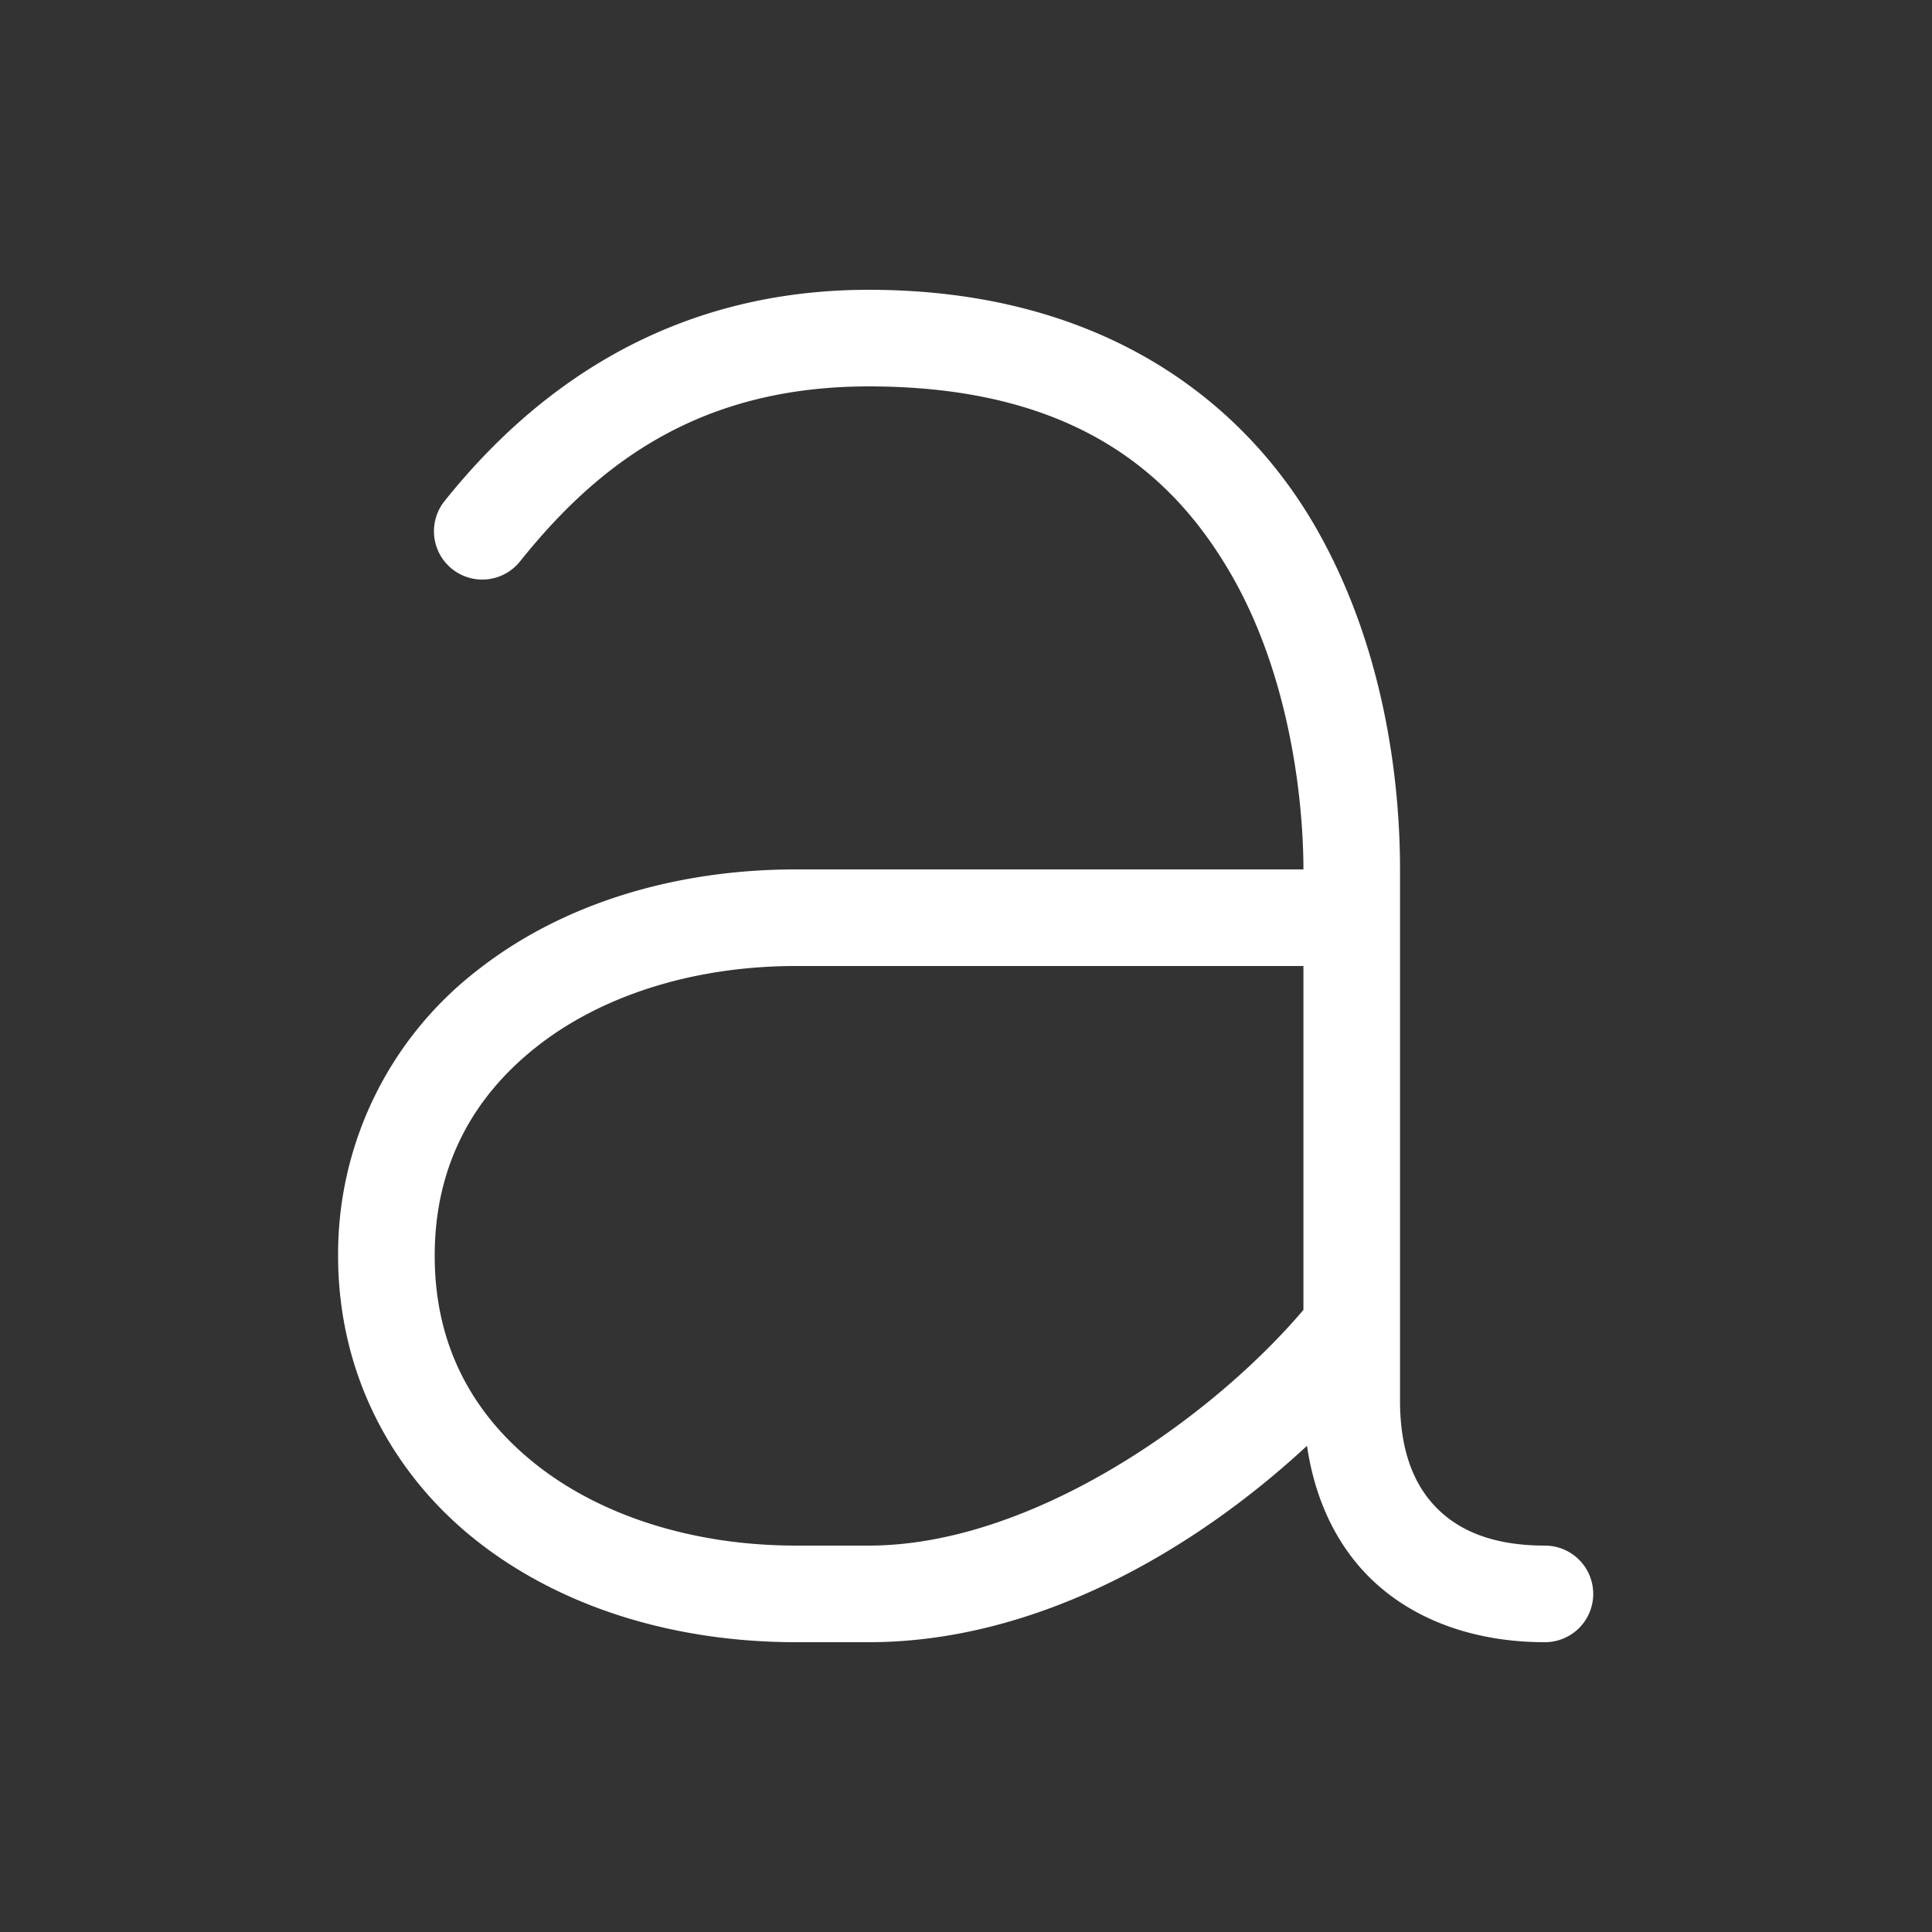 <svg xmlns="http://www.w3.org/2000/svg" viewBox="0 0 20 20" xml:space="preserve">
    <rect x="0" y="0" width="20" height="20" fill="#333333" stroke="none"/>
    <path d="M8.993 3C6.905 3 5.514 4.046 4.602 5.187a.5.5 0 0 0 .781.625c.8-1 1.844-1.812 3.61-1.812 2.098 0 3.134.877 3.751 1.945.618 1.069.749 2.371.749 3.055h-5.25c-1.274 0-2.444.364-3.315 1.055A3.711 3.711 0 0 0 3.5 13c0 1.217.557 2.255 1.428 2.945C5.8 16.635 6.97 17 8.243 17h.75c1.755 0 3.387-.967 4.537-2.033.078.533.29 1.004.64 1.355.451.451 1.098.678 1.823.678a.5.5 0 1 0 0-1c-.525 0-.88-.148-1.116-.385-.236-.236-.384-.59-.384-1.115V9c0-.797-.123-2.243-.881-3.555C12.853 4.134 11.389 3 8.992 3zm-.75 7h5.25v3.56c-.955 1.125-2.812 2.44-4.5 2.44h-.75c-1.081 0-2.032-.316-2.694-.84C4.888 14.636 4.5 13.923 4.5 13s.388-1.636 1.05-2.16c.66-.524 1.612-.84 2.693-.84z" style="color:#000;font-style:normal;font-variant:normal;font-weight:400;font-stretch:normal;font-size:medium;line-height:normal;font-family:sans-serif;font-variant-ligatures:normal;font-variant-position:normal;font-variant-caps:normal;font-variant-numeric:normal;font-variant-alternates:normal;font-feature-settings:normal;text-indent:0;text-align:start;text-decoration:none;text-decoration-line:none;text-decoration-style:solid;text-decoration-color:#000;letter-spacing:normal;word-spacing:normal;text-transform:none;writing-mode:lr-tb;direction:ltr;text-orientation:mixed;dominant-baseline:auto;baseline-shift:baseline;text-anchor:start;white-space:normal;shape-padding:0;clip-rule:nonzero;display:inline;overflow:visible;visibility:visible;isolation:auto;mix-blend-mode:normal;color-interpolation:sRGB;color-interpolation-filters:linearRGB;solid-color:#000;solid-opacity:1;vector-effect:none;fill:#fff;fill-opacity:1;fill-rule:nonzero;stroke:none;stroke-width:1px;stroke-linecap:round;stroke-linejoin:round;stroke-miterlimit:4;stroke-dasharray:none;stroke-dashoffset:0;stroke-opacity:1;color-rendering:auto;image-rendering:auto;shape-rendering:auto;text-rendering:auto;enable-background:new"/>
</svg>
